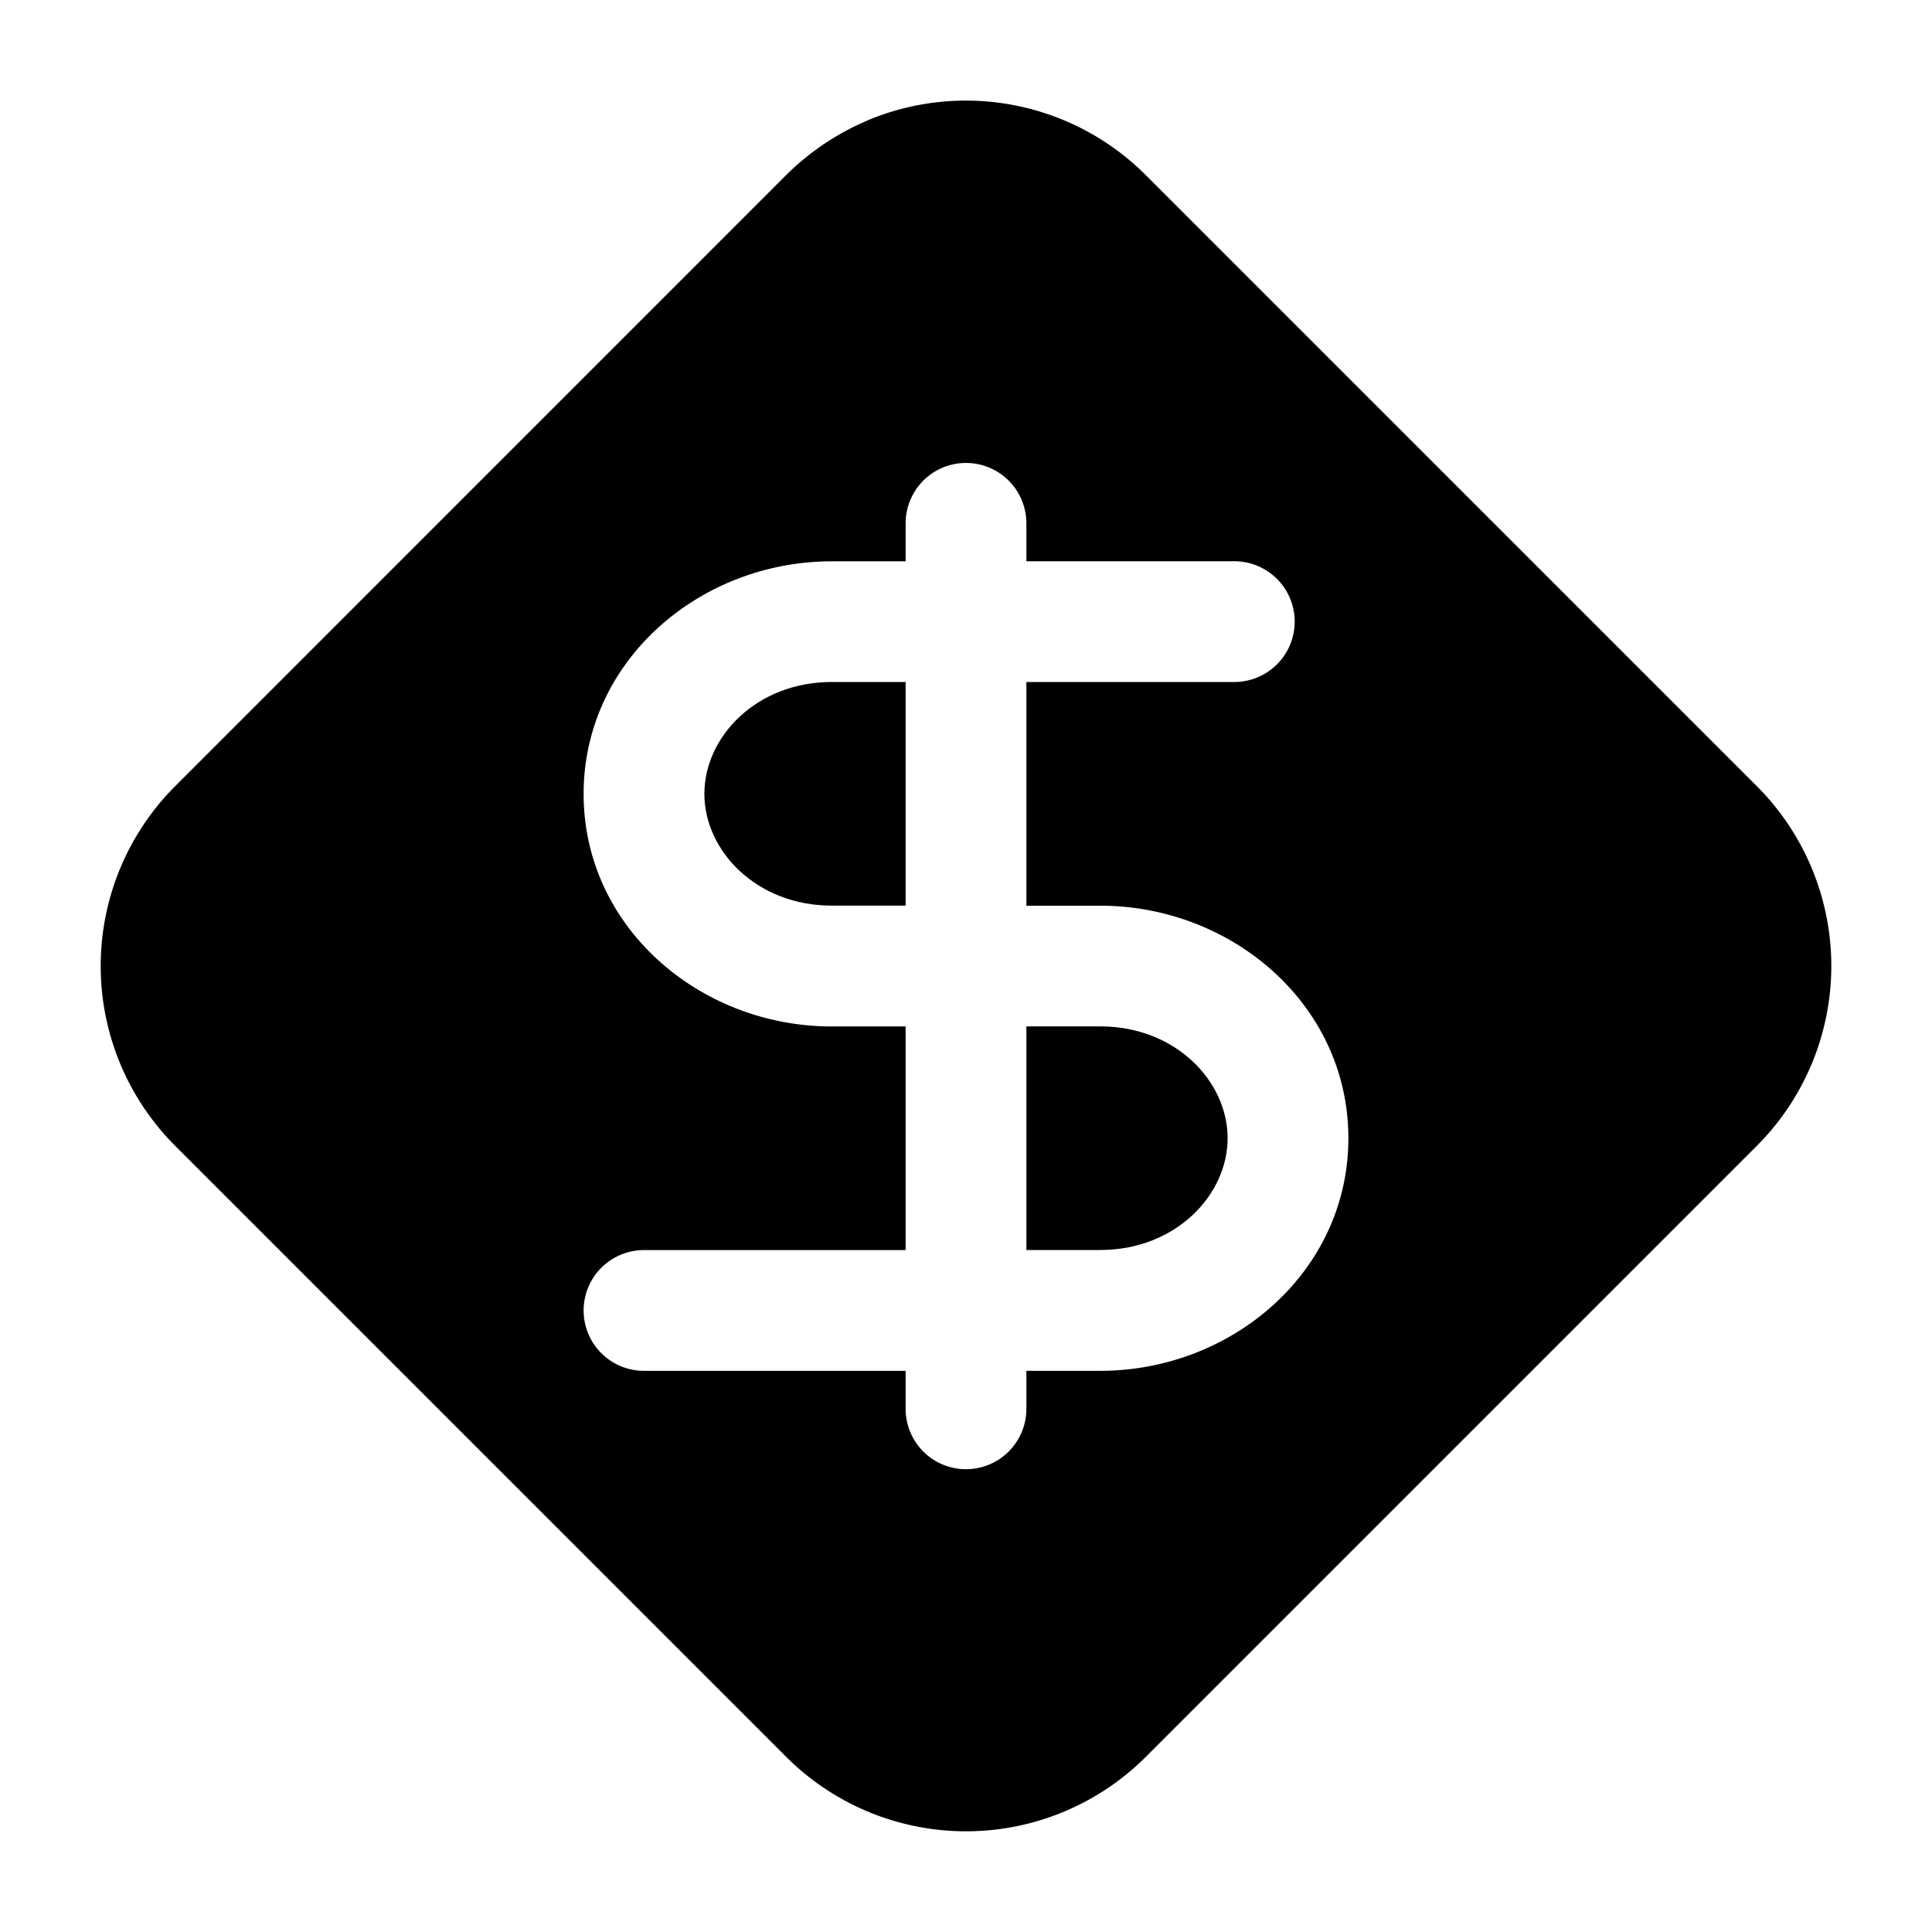 <svg xmlns="http://www.w3.org/2000/svg" xmlns:xlink="http://www.w3.org/1999/xlink" width="24" height="24" viewBox="0 0 24 24"><g fill="currentColor"><path d="M10.333 8.472h.917v2.778h-.917c-.937 0-1.583-.682-1.583-1.389s.646-1.389 1.583-1.389m2.417 7.056V12.75h.917c.937 0 1.583.682 1.583 1.389s-.646 1.389-1.583 1.389z"/><path d="M10.79 1.49a3.16 3.16 0 0 1 3.445.687l7.588 7.588a3.16 3.16 0 0 1 0 4.47l-7.588 7.588a3.16 3.16 0 0 1-4.47 0l-7.588-7.588a3.16 3.16 0 0 1 0-4.47l7.588-7.589a3.2 3.2 0 0 1 1.025-.685m1.96 5.01a.75.75 0 0 0-1.5 0v.472h-.917c-1.64 0-3.083 1.234-3.083 2.89c0 1.655 1.443 2.888 3.083 2.888h.917v2.778H8a.75.75 0 0 0 0 1.5h3.25v.472a.75.75 0 0 0 1.5 0v-.472h.917c1.64 0 3.083-1.233 3.083-2.89c0-1.655-1.443-2.888-3.083-2.888h-.917V8.472h2.583a.75.75 0 0 0 0-1.5H12.75z"/></g></svg>